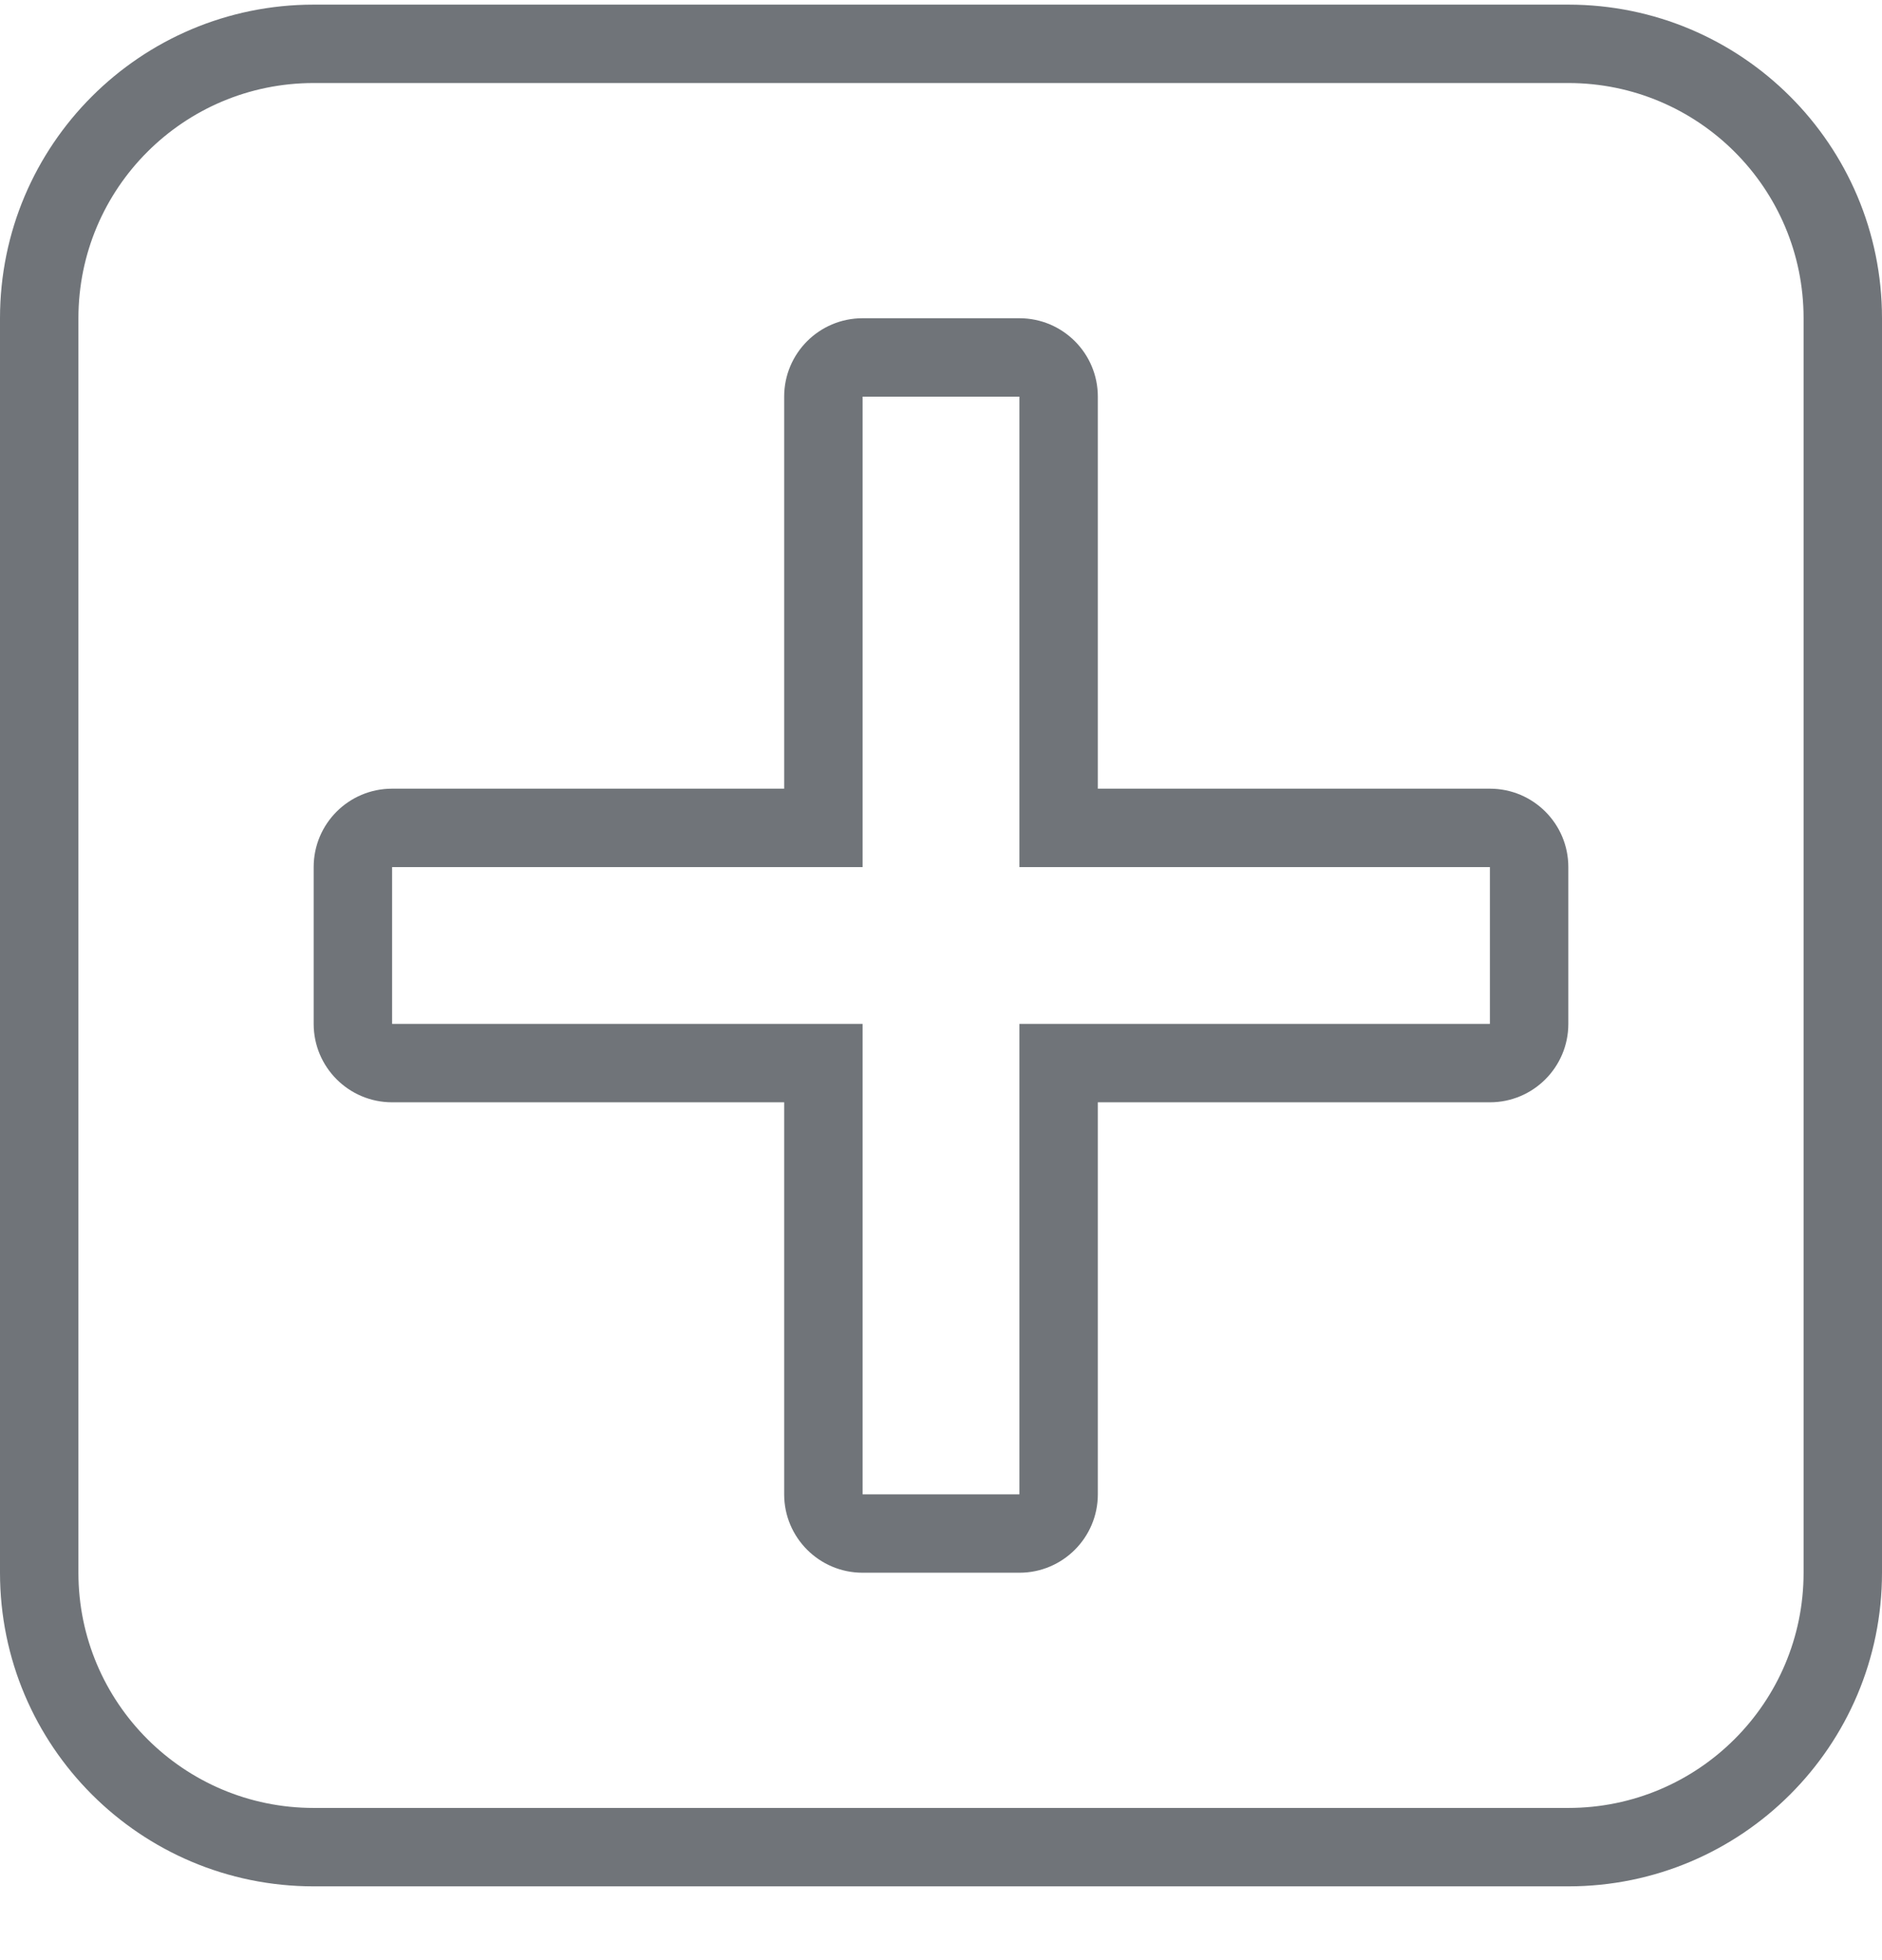 <svg width="24" height="25" viewBox="0 0 24 25" fill="none" xmlns="http://www.w3.org/2000/svg">
<g opacity="0.6">
<path fill-rule="evenodd" clip-rule="evenodd" d="M10 5.059V10.059H5C4.448 10.059 4 10.506 4 11.059V13.059C4 13.611 4.448 14.059 5 14.059H10V19.059C10 19.611 10.448 20.059 11 20.059H13C13.552 20.059 14 19.611 14 19.059V14.059H19C19.552 14.059 20 13.611 20 13.059V11.059C20 10.506 19.552 10.059 19 10.059H14V5.059C14 4.506 13.552 4.059 13 4.059H11C10.448 4.059 10 4.506 10 5.059ZM11 11.059V5.059H13V11.059H19V13.059H13V19.059H11V13.059H5V11.059H11Z" fill="#101820"/>
<path fill-rule="evenodd" clip-rule="evenodd" d="M0 4.059C0 1.849 1.791 0.059 4 0.059H20C22.209 0.059 24 1.849 24 4.059V20.059C24 22.268 22.209 24.059 20 24.059H4C1.791 24.059 0 22.268 0 20.059V4.059ZM4 1.059H20C21.657 1.059 23 2.402 23 4.059V20.059C23 21.715 21.657 23.059 20 23.059H4C2.343 23.059 1 21.715 1 20.059V4.059C1 2.402 2.343 1.059 4 1.059Z" fill="#101820"/>
</g>
</svg>
